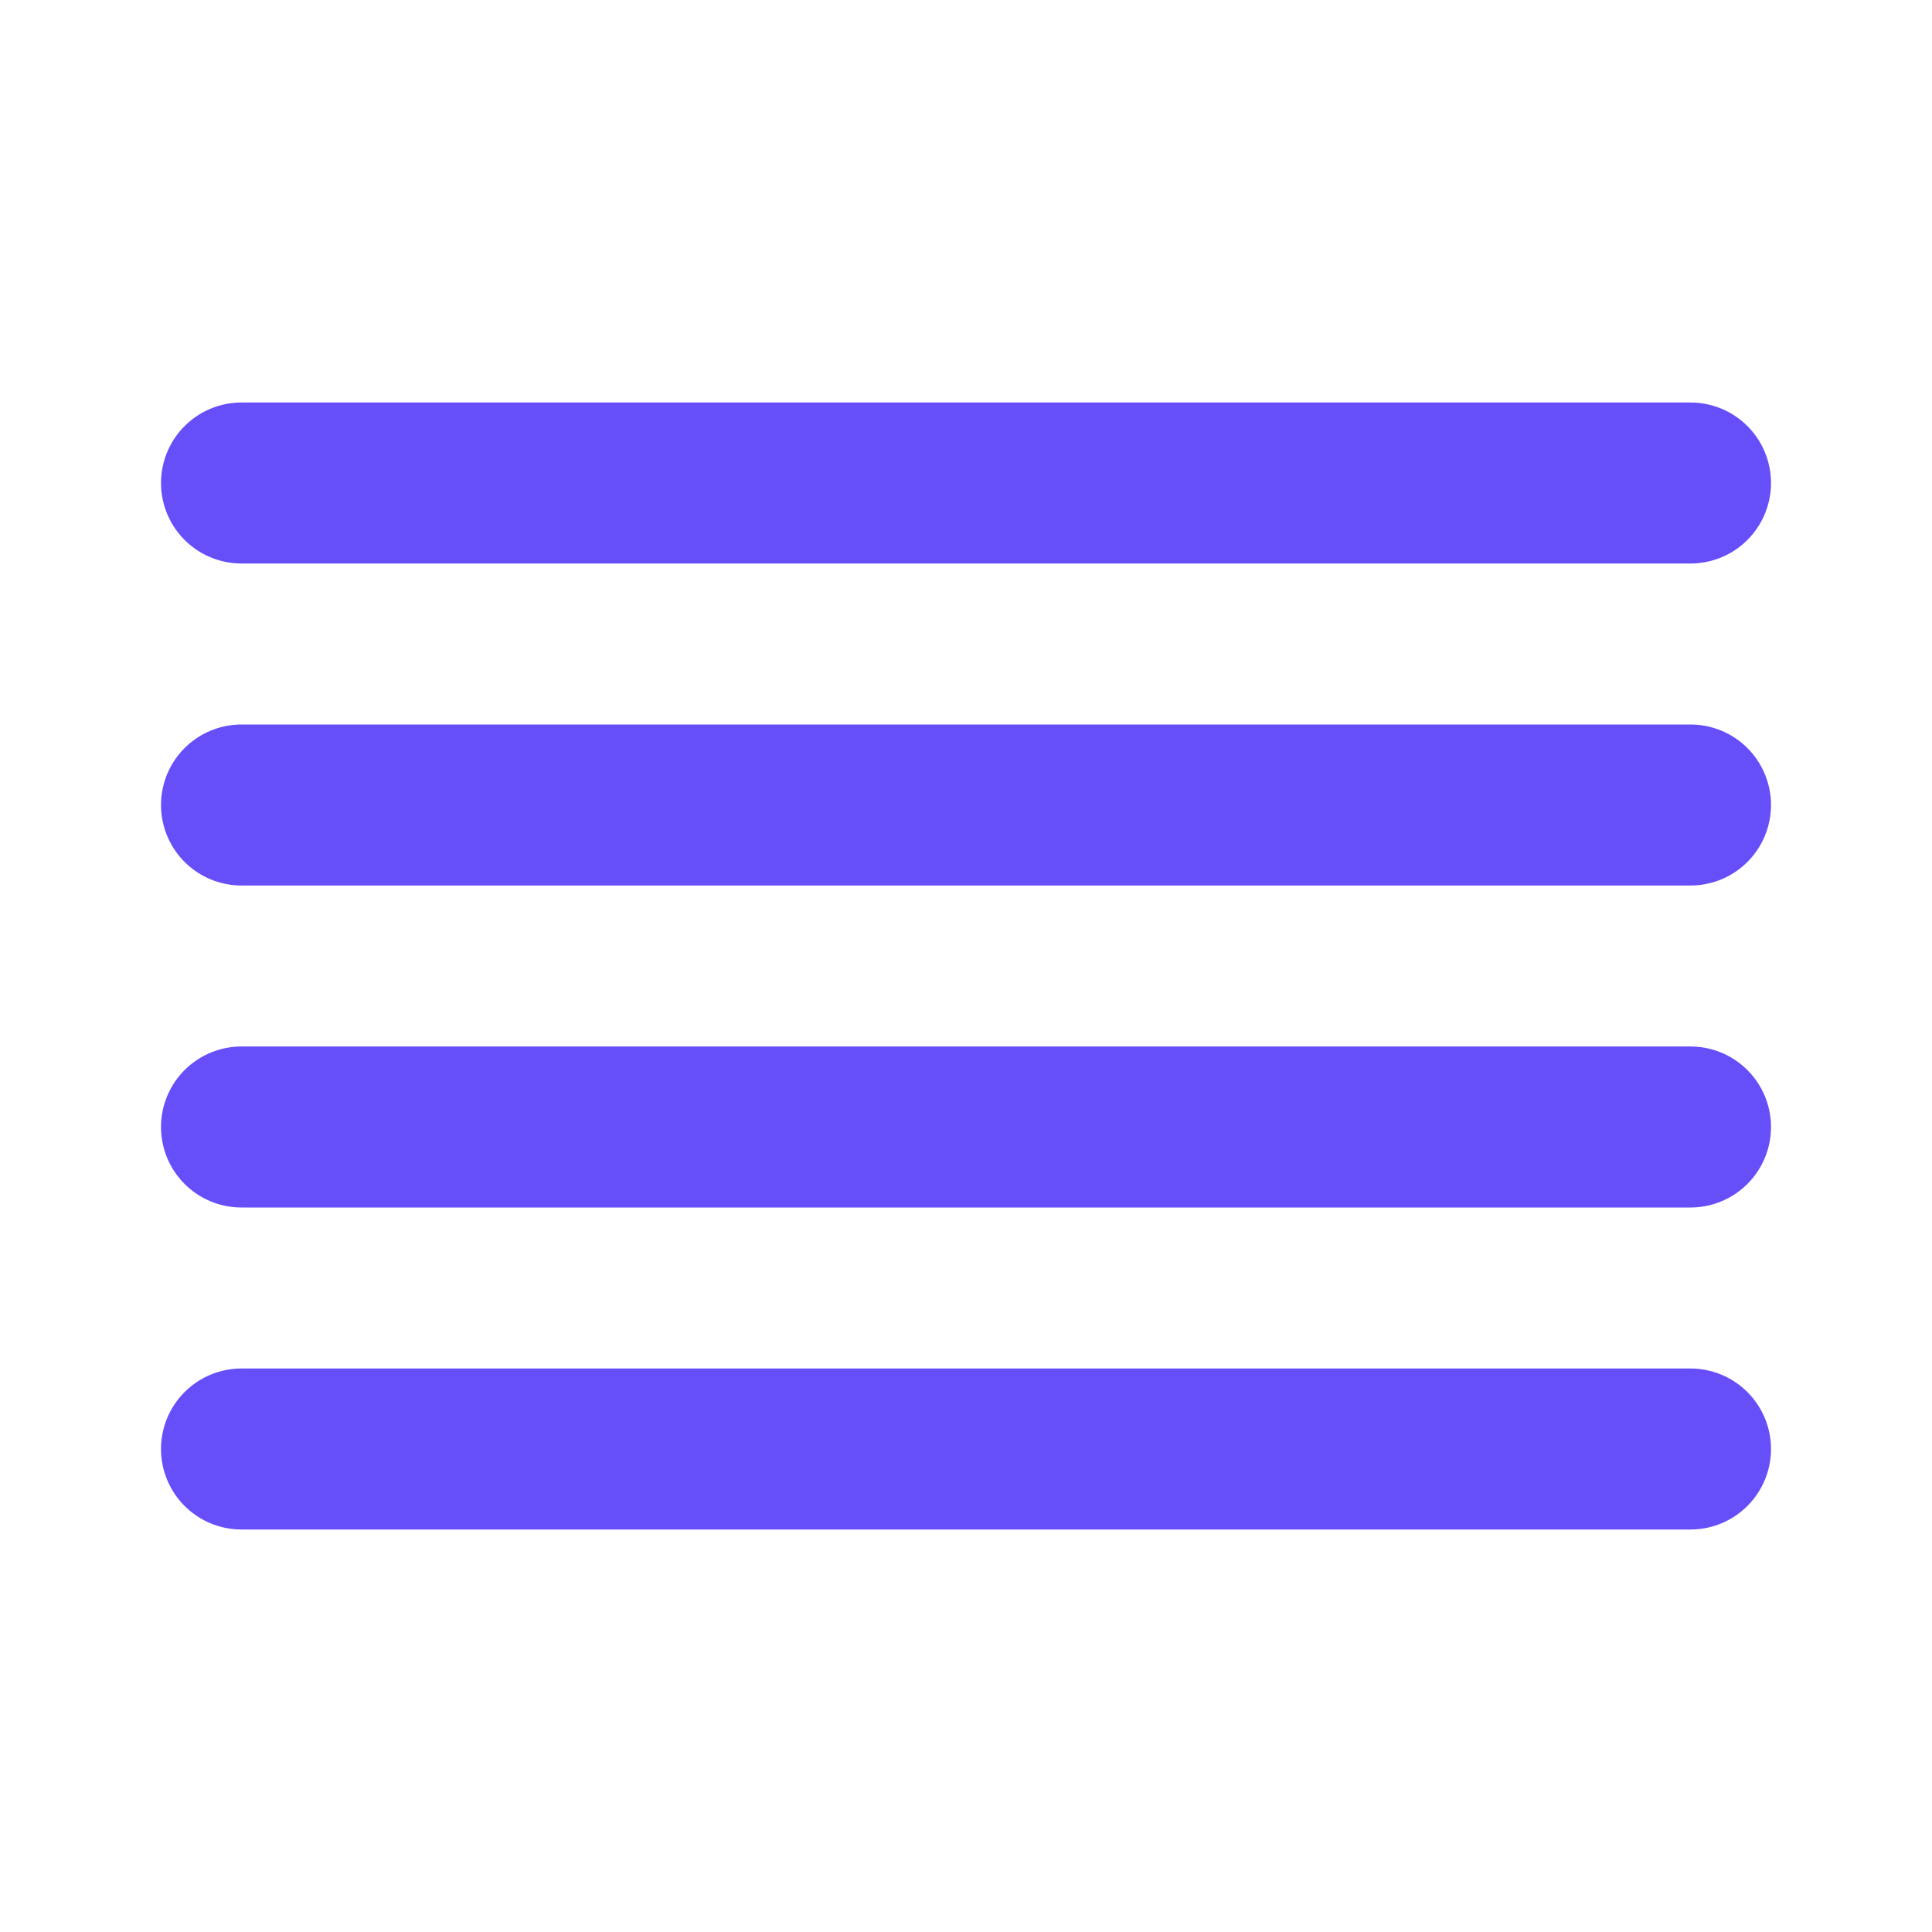 <svg width="24" height="24" viewBox="0 0 24 24" fill="none" xmlns="http://www.w3.org/2000/svg">
<path d="M21 10H3" stroke="#664EF9" stroke-width="2" stroke-linecap="round" stroke-linejoin="round"/>
<path d="M21 6H3" stroke="#664EF9" stroke-width="2" stroke-linecap="round" stroke-linejoin="round"/>
<path d="M21 14H3" stroke="#664EF9" stroke-width="2" stroke-linecap="round" stroke-linejoin="round"/>
<path d="M21 18H3" stroke="#664EF9" stroke-width="2" stroke-linecap="round" stroke-linejoin="round"/>
</svg>
